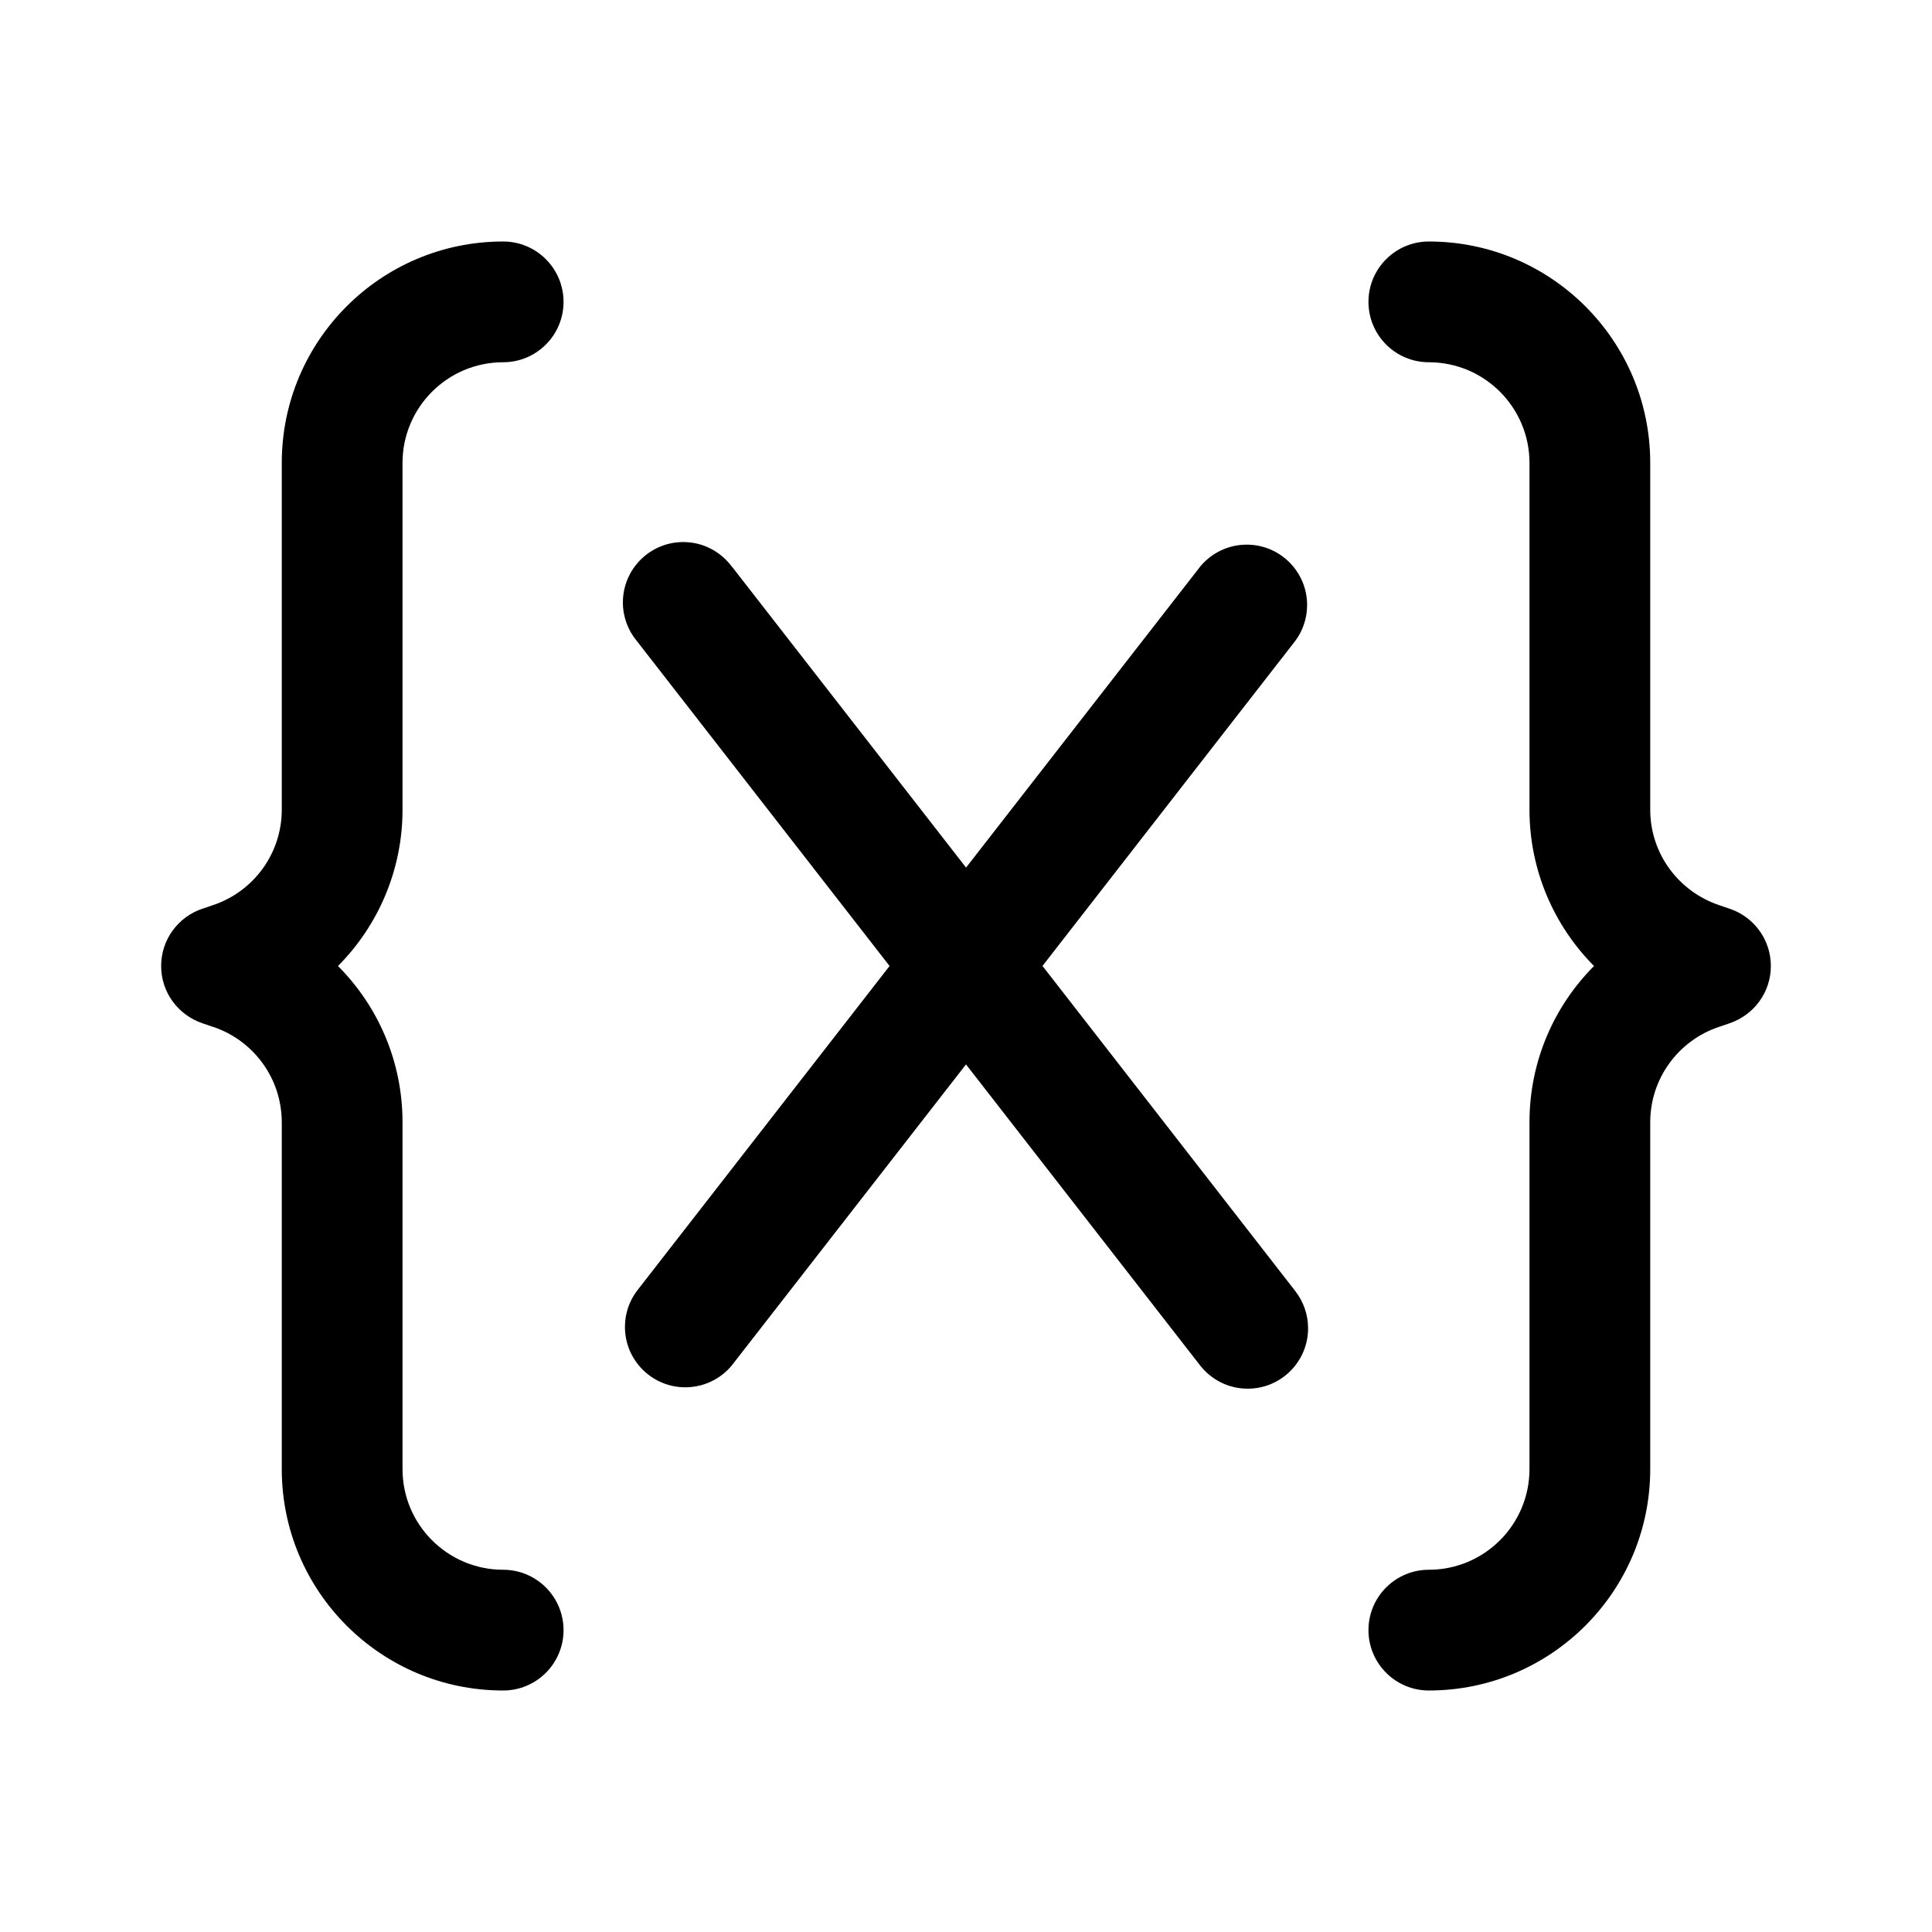 <!-- Generated by IcoMoon.io -->
<svg version="1.1" xmlns="http://www.w3.org/2000/svg" width="32" height="32" viewBox="0 0 32 32">
<title>braces-variable-regular</title>
<path d="M4.667 7.667c0-2.025 1.642-3.667 3.667-3.667v0c0.552 0 1 0.448 1 1s-0.448 1-1 1v0c-0.92 0-1.667 0.747-1.667 1.667v5.745c0 0.992-0.4 1.916-1.069 2.588 0.661 0.663 1.069 1.578 1.069 2.588v0 5.745c0 0.92 0.747 1.667 1.667 1.667 0.552 0 1 0.448 1 1s-0.448 1-1 1v0c-2.025 0-3.667-1.642-3.667-3.667v0-5.745c-0.001-0.732-0.472-1.353-1.128-1.577l-0.012-0.003-0.176-0.060c-0.4-0.137-0.682-0.51-0.682-0.948s0.282-0.811 0.675-0.946l0.007-0.002 0.176-0.060c0.68-0.227 1.14-0.863 1.14-1.58v-5.745zM27.333 7.667c0-2.025-1.642-3.667-3.667-3.667v0c-0.552 0-1 0.448-1 1s0.448 1 1 1v0c0.92 0 1.667 0.747 1.667 1.667v5.745c0 0.992 0.4 1.916 1.069 2.588-0.661 0.663-1.069 1.578-1.069 2.588 0 0 0 0 0 0v-0 5.745c0 0.92-0.747 1.667-1.667 1.667-0.552 0-1 0.448-1 1s0.448 1 1 1v0c2.025 0 3.667-1.642 3.667-3.667v0-5.745c0-0.717 0.459-1.353 1.14-1.58l0.176-0.060c0.4-0.137 0.682-0.51 0.682-0.948s-0.282-0.811-0.675-0.946l-0.007-0.002-0.176-0.060c-0.668-0.227-1.139-0.848-1.14-1.58v-5.745zM12.123 9.387c-0.184-0.249-0.477-0.409-0.806-0.409-0.552 0-1 0.448-1 1 0 0.242 0.086 0.464 0.229 0.637l-0.001-0.002 4.189 5.387-4.189 5.387c-0.121 0.163-0.194 0.369-0.194 0.591 0 0.552 0.448 1 1 1 0.31 0 0.587-0.141 0.771-0.363l0.001-0.002 3.877-4.983 3.877 4.985c0.185 0.236 0.469 0.386 0.789 0.386 0.552 0 1-0.448 1-1 0-0.232-0.079-0.446-0.212-0.616l0.002 0.002-4.189-5.388 4.189-5.387c0.121-0.163 0.194-0.369 0.194-0.591 0-0.552-0.448-1-1-1-0.31 0-0.587 0.141-0.771 0.363l-0.001 0.002-3.877 4.984-3.877-4.984z"></path>
</svg>
